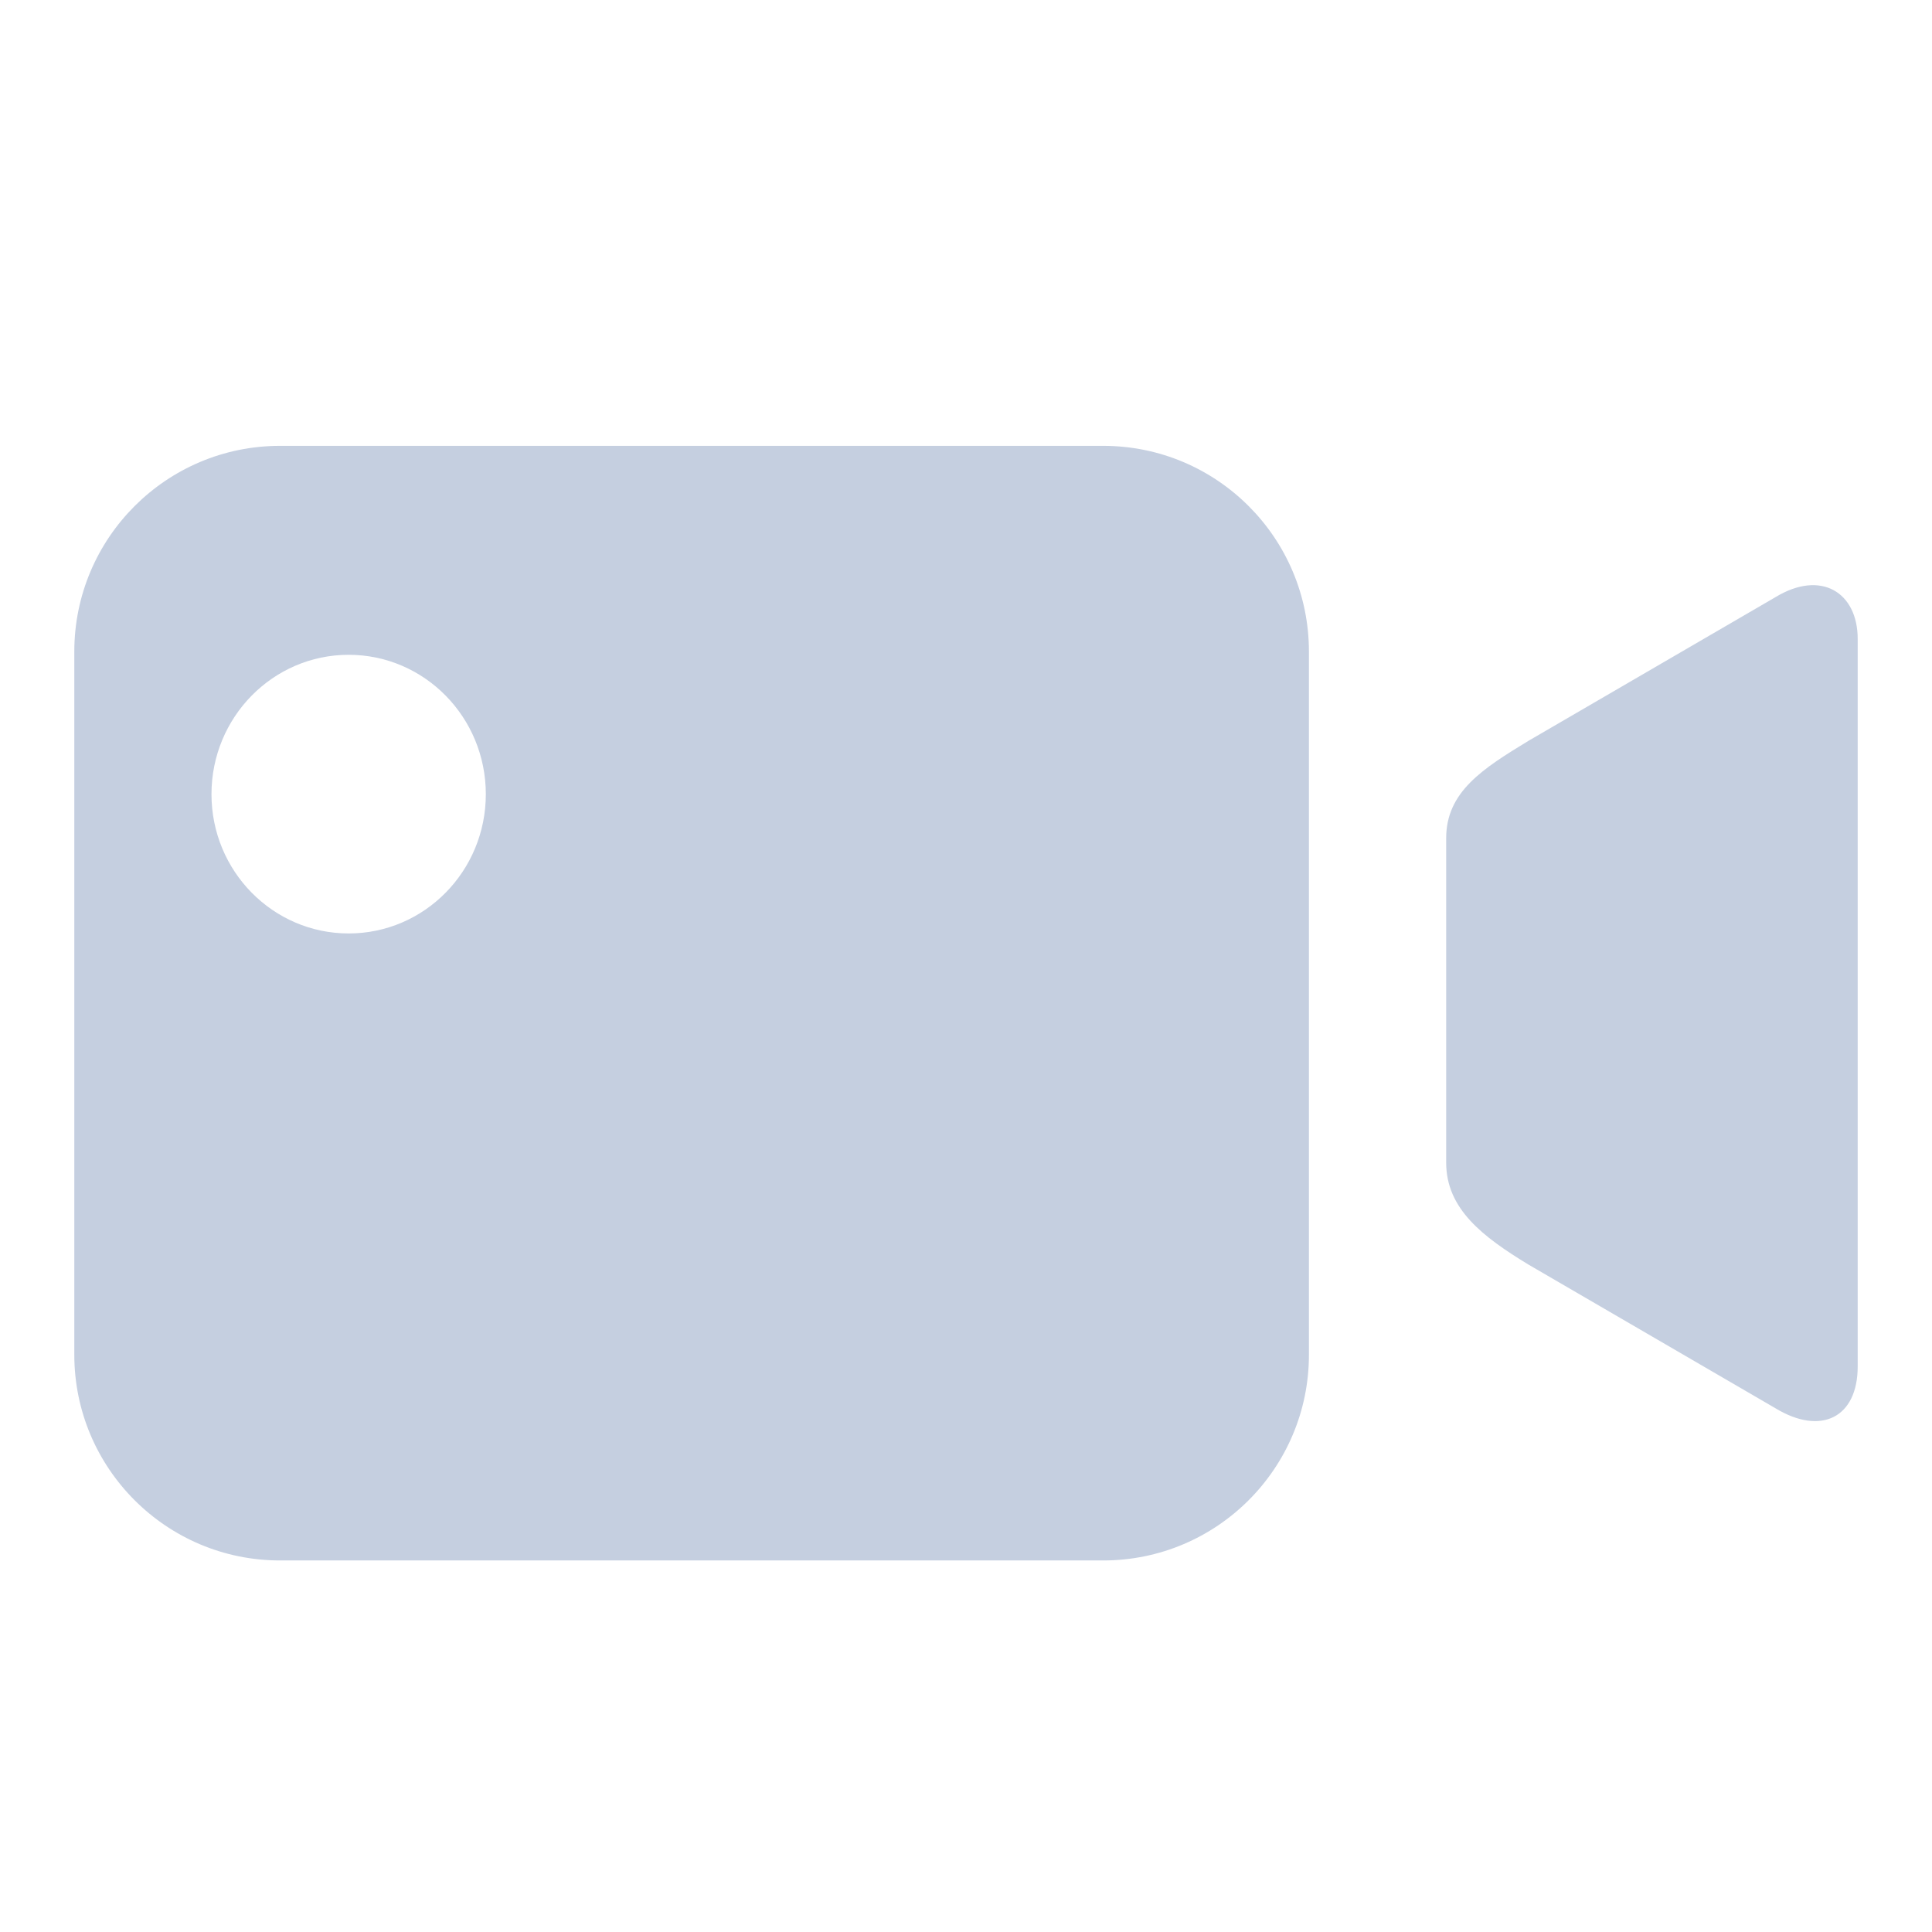 <?xml version="1.0" encoding="UTF-8"?>
<svg width="26px" height="26px" viewBox="0 0 26 26" version="1.1" xmlns="http://www.w3.org/2000/svg" xmlns:xlink="http://www.w3.org/1999/xlink">
    <!-- Generator: Sketch 58 (84663) - https://sketch.com -->
    <title>icon/record video_dark</title>
    <desc>Created with Sketch.</desc>
    <g id="icon/record-video_dark" stroke="none" stroke-width="1" fill="none" fill-rule="evenodd">
        <g id="编组-2">
            <rect id="矩形" fill="#D8D8D8" opacity="0" x="0" y="0" width="26" height="26"></rect>
            <path d="M14.846,6 C16.376,6 17.615,7.24 17.615,8.769 L17.615,18.231 C17.615,19.76 16.376,21 14.846,21 L3.769,21 C2.24,21 1,19.76 1,18.231 L1,8.769 C1,7.24 2.24,6 3.769,6 L14.846,6 Z M25,8.598 L25,18.39 C25,19.076 24.508,19.325 23.892,18.951 L20.569,17.018 C19.954,16.644 19.462,16.269 19.462,15.646 L19.462,11.28 C19.462,10.656 19.954,10.344 20.569,9.97 L23.892,8.037 C24.508,7.662 25,7.974 25,8.598 Z M4.692,8.812 C3.673,8.812 2.846,9.652 2.846,10.688 C2.846,11.723 3.673,12.562 4.692,12.562 C5.712,12.562 6.538,11.723 6.538,10.688 C6.538,9.652 5.712,8.812 4.692,8.812 Z" id="形状结合" fill="#C5CFE0"></path>
        </g>
    </g>
</svg>